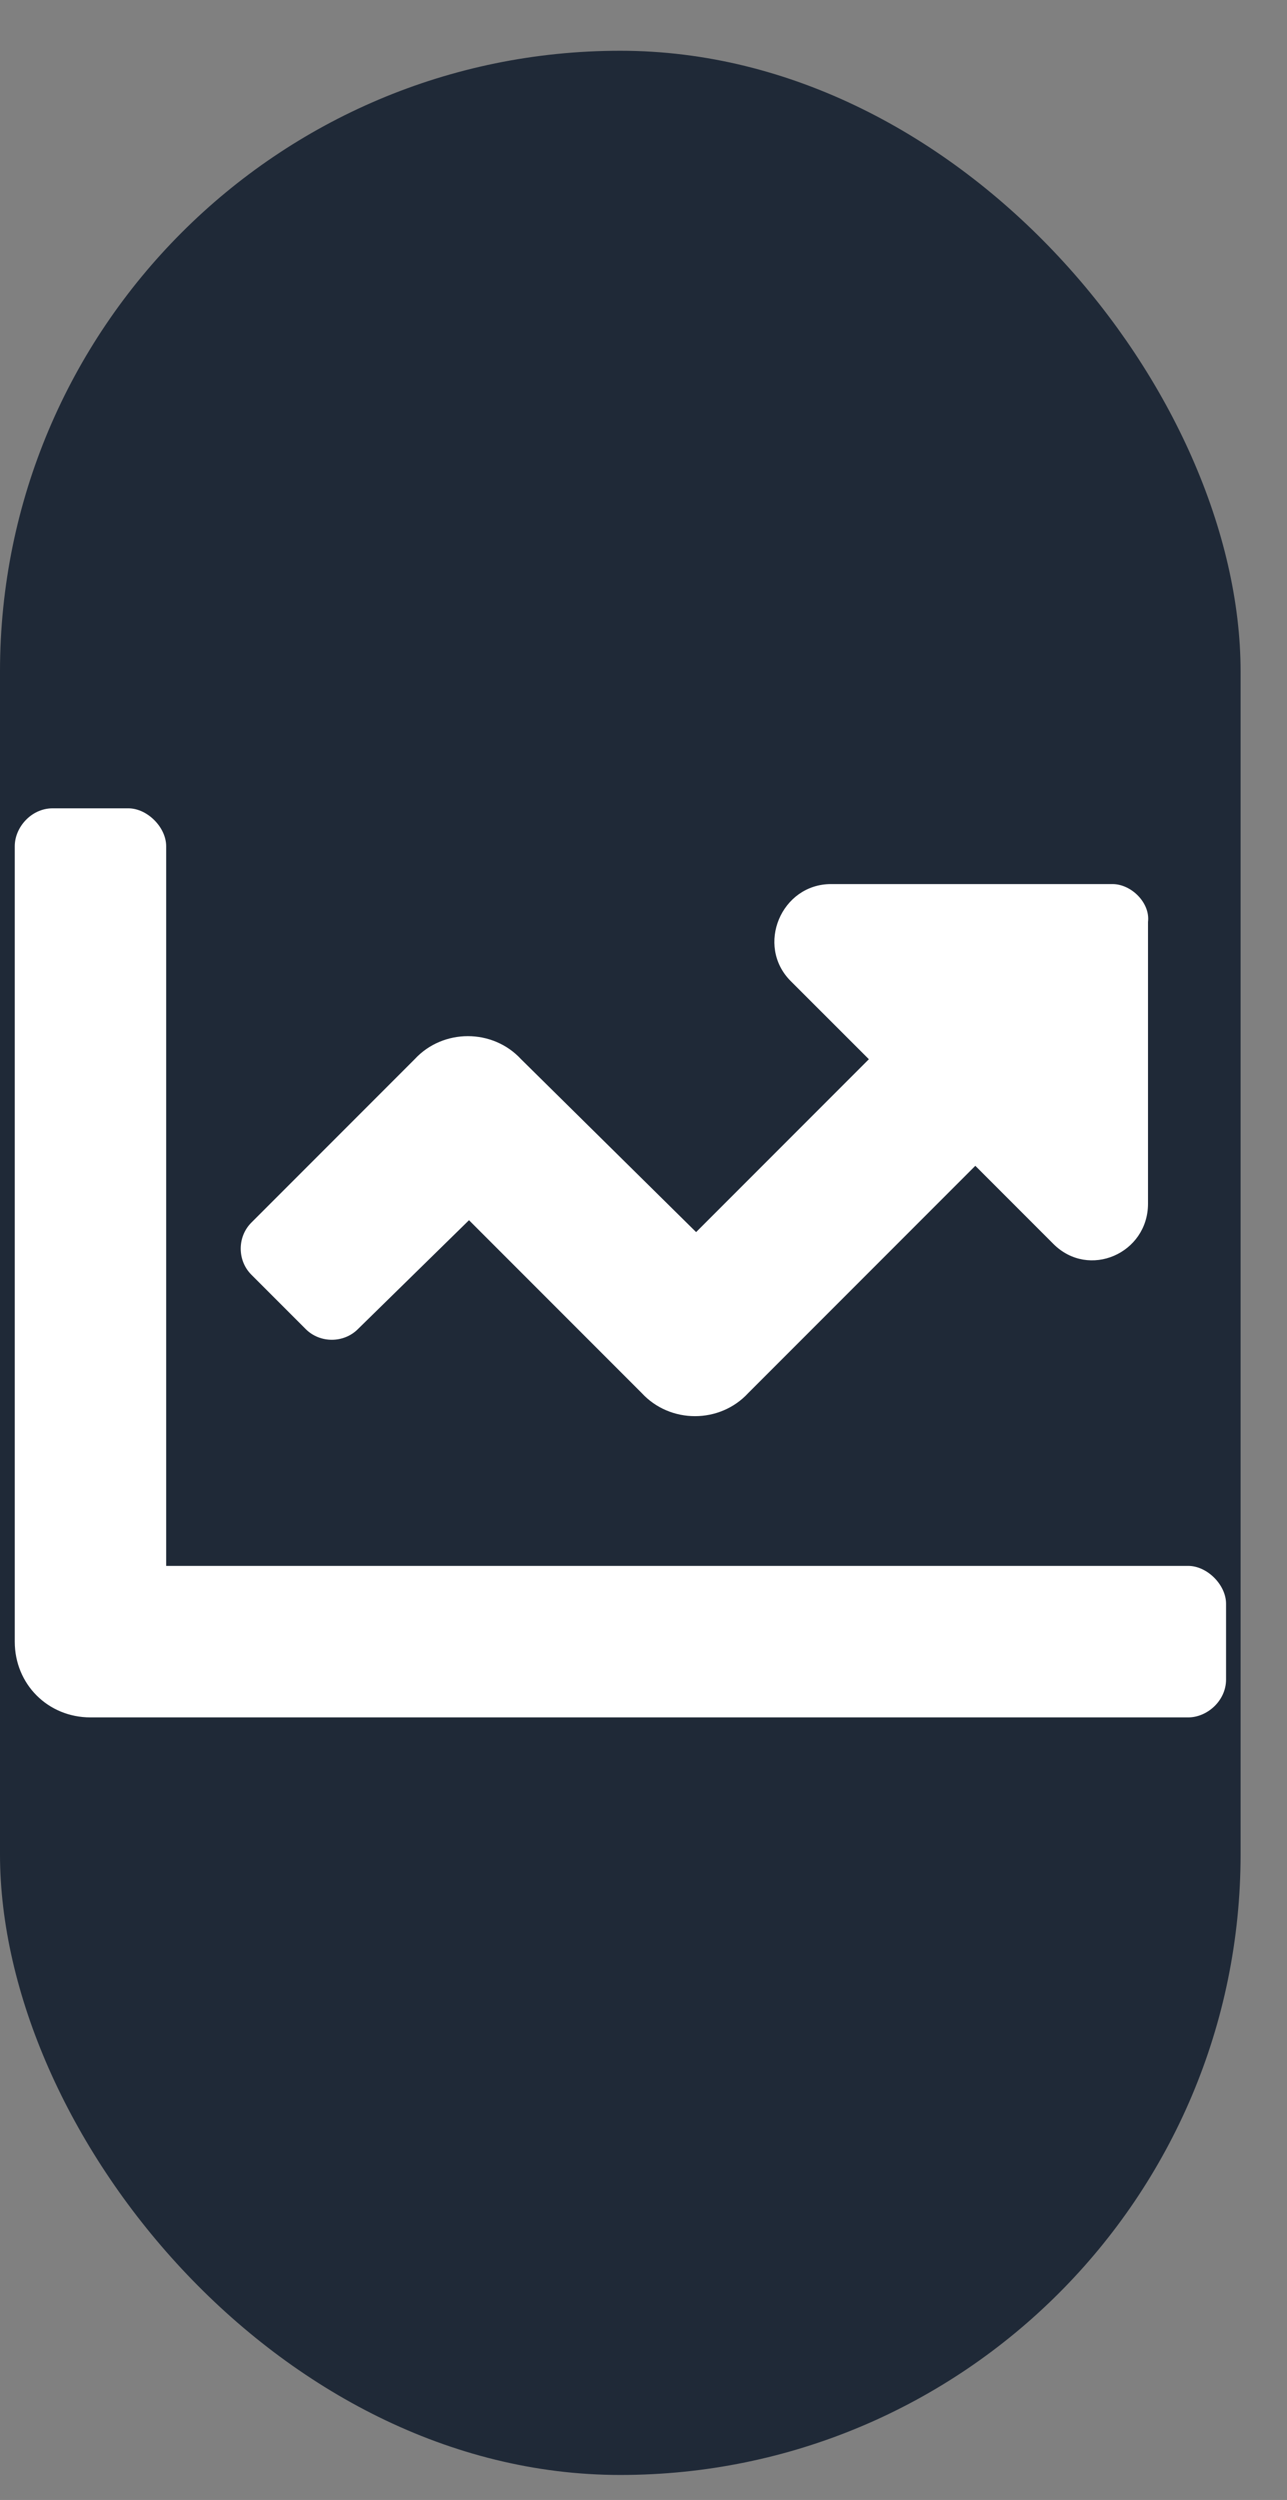 <svg width="17" height="33" viewBox="0 0 17 33" fill="none" xmlns="http://www.w3.org/2000/svg">
<rect x="0" y="0" width="17" height="33" fill="#808080" stroke="none"/>
<rect y="0.67" width="16.387" height="32" rx="8.194" fill="#1F2937"/>
<path d="M15.695 20.67C15.945 20.67 16.195 20.92 16.195 21.17V22.17C16.195 22.451 15.945 22.67 15.695 22.67H1.195C0.633 22.67 0.195 22.232 0.195 21.67V11.17C0.195 10.92 0.414 10.67 0.695 10.67H1.695C1.945 10.67 2.195 10.92 2.195 11.17V20.67H15.695ZM14.695 11.67C14.945 11.67 15.195 11.92 15.164 12.17V15.889C15.164 16.545 14.383 16.889 13.914 16.42L12.883 15.389L9.883 18.389C9.508 18.795 8.852 18.795 8.477 18.389L6.195 16.107L4.727 17.545C4.539 17.732 4.227 17.732 4.039 17.545L3.32 16.826C3.133 16.639 3.133 16.326 3.32 16.139L5.477 13.982C5.852 13.576 6.508 13.576 6.883 13.982L9.195 16.264L11.477 13.982L10.445 12.951C9.977 12.482 10.32 11.67 10.977 11.67H14.695Z" fill="white"/>
</svg>

